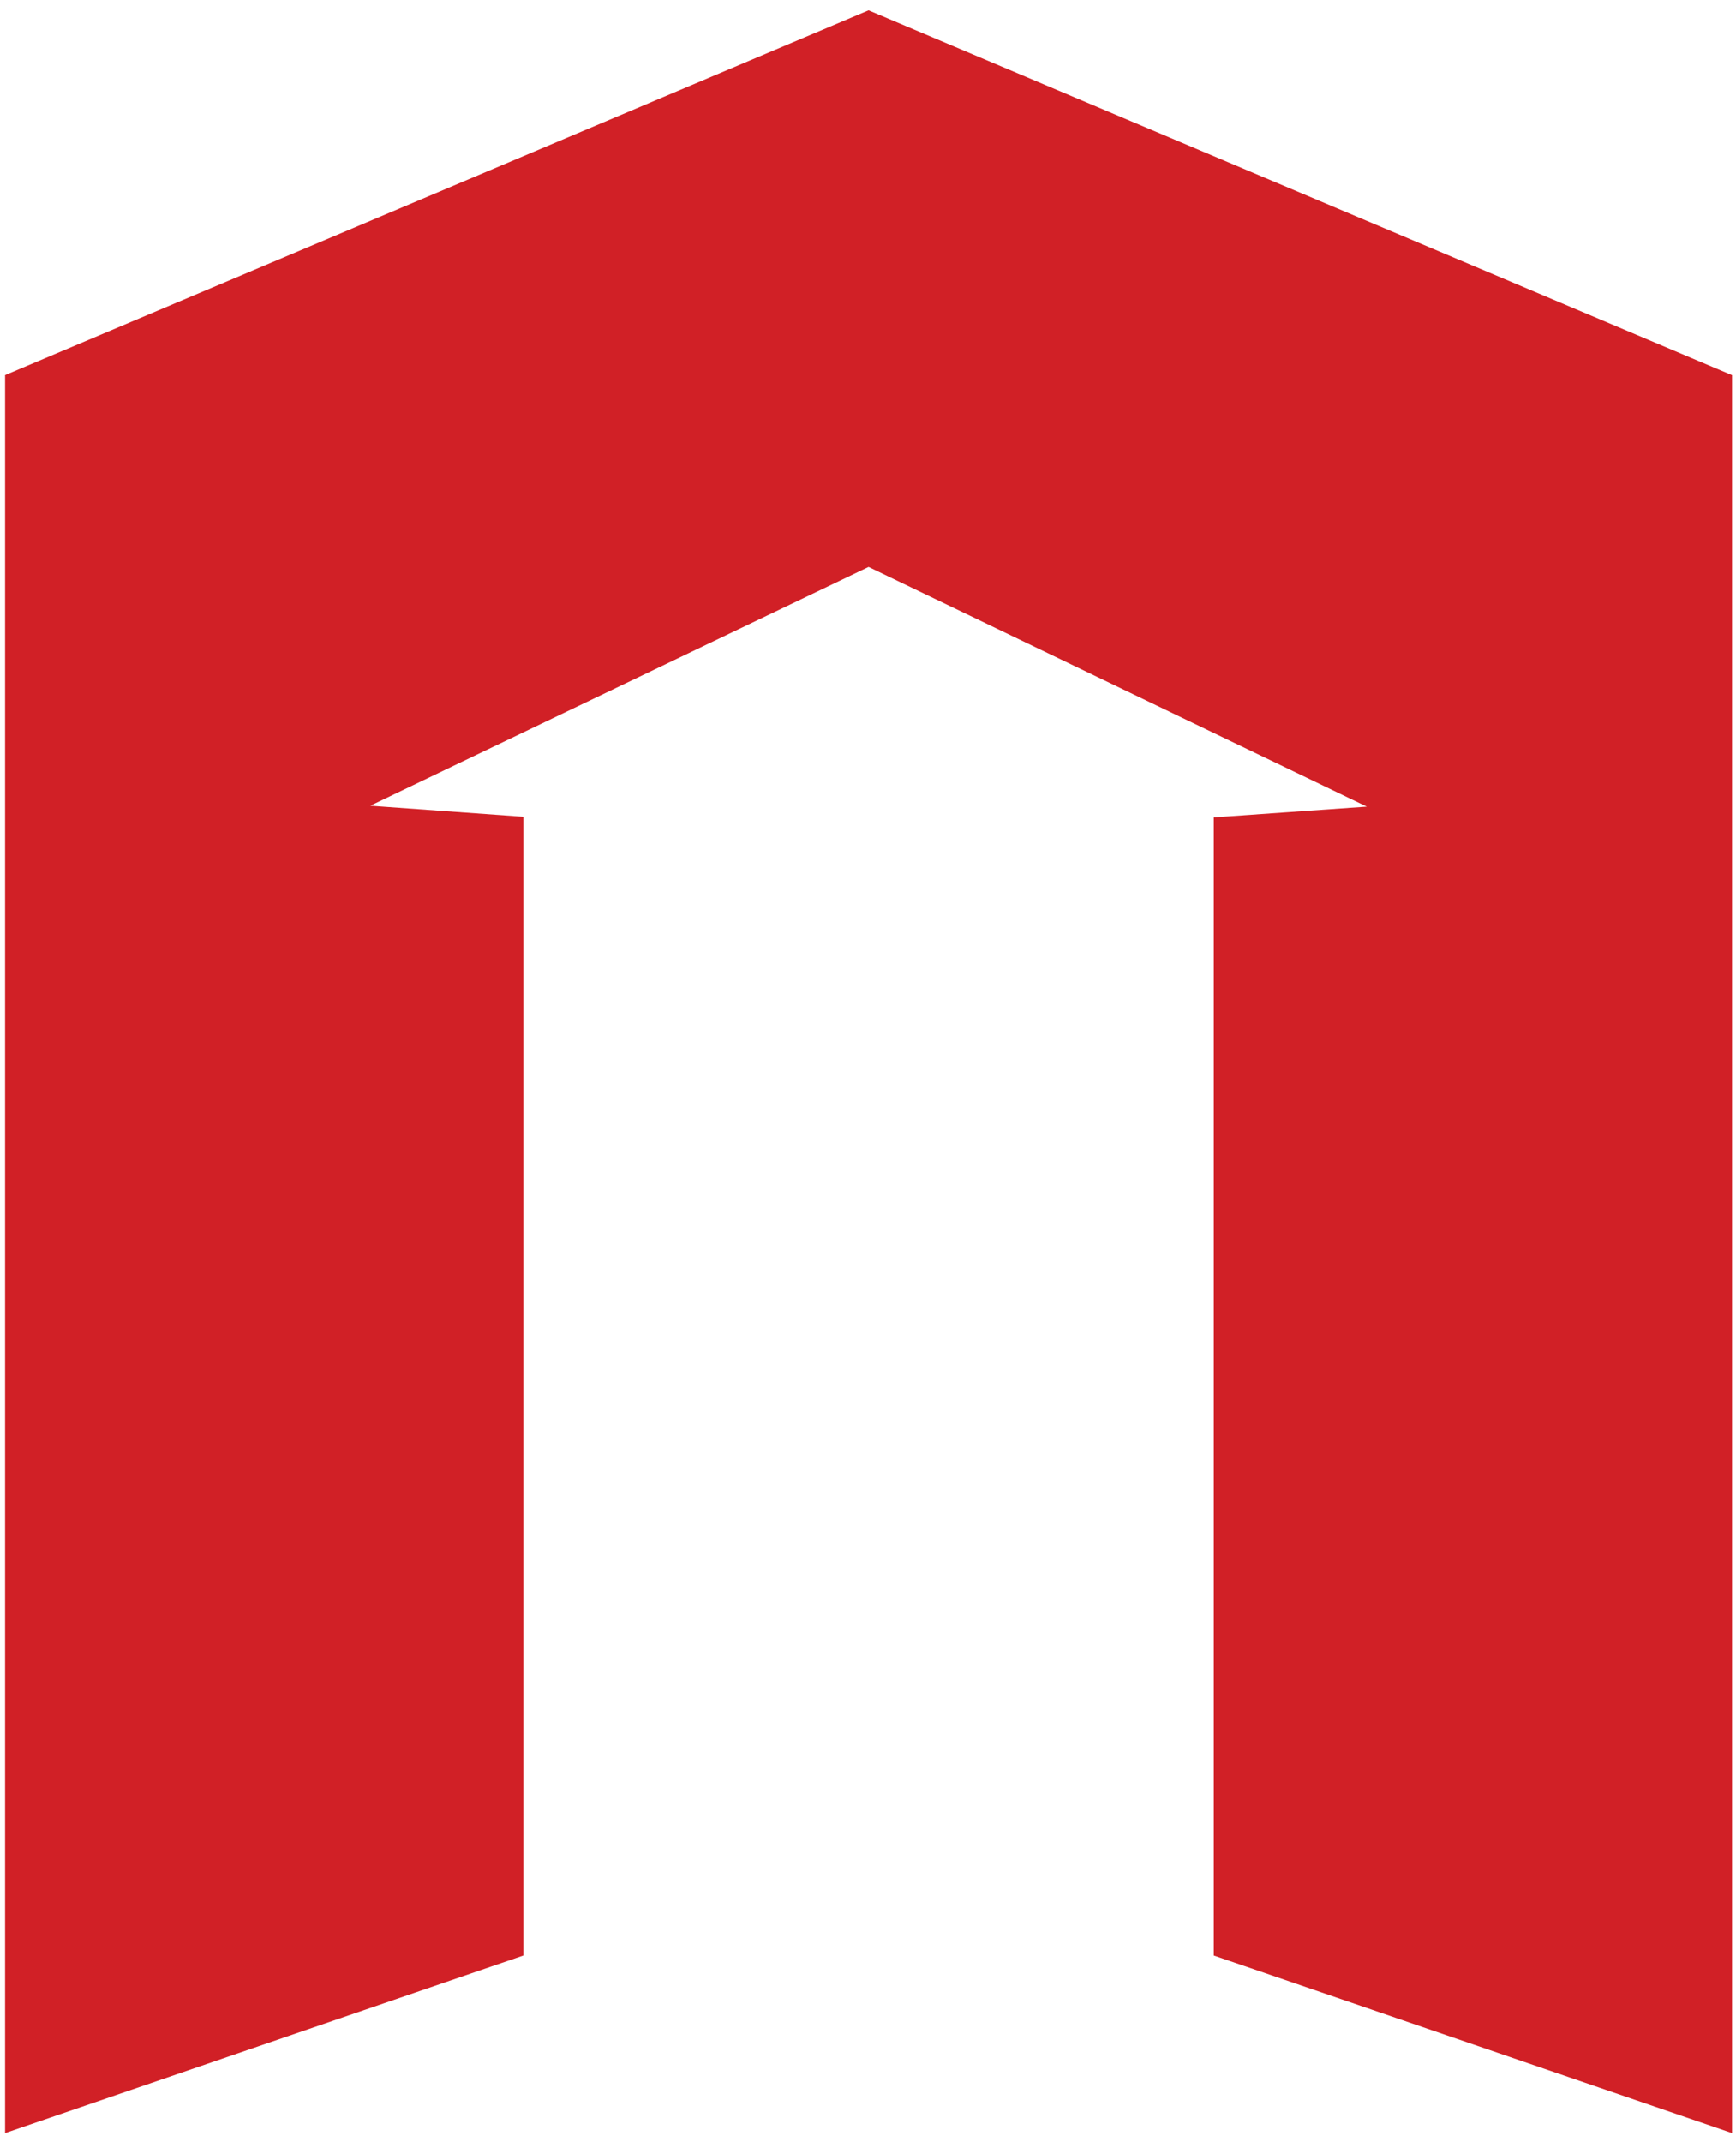 <svg height="190" viewBox="0 0 154 190" width="154" xmlns="http://www.w3.org/2000/svg"><path d="m.451 33.27v155.916l45.978-15.746v-101.003l-13.585-.978 44.207-21.172 44.201 21.252-13.579.953v100.948l45.978 15.746v-155.916h-.012l-76.588-32.354z" fill="#d12026" fill-rule="evenodd"/></svg>